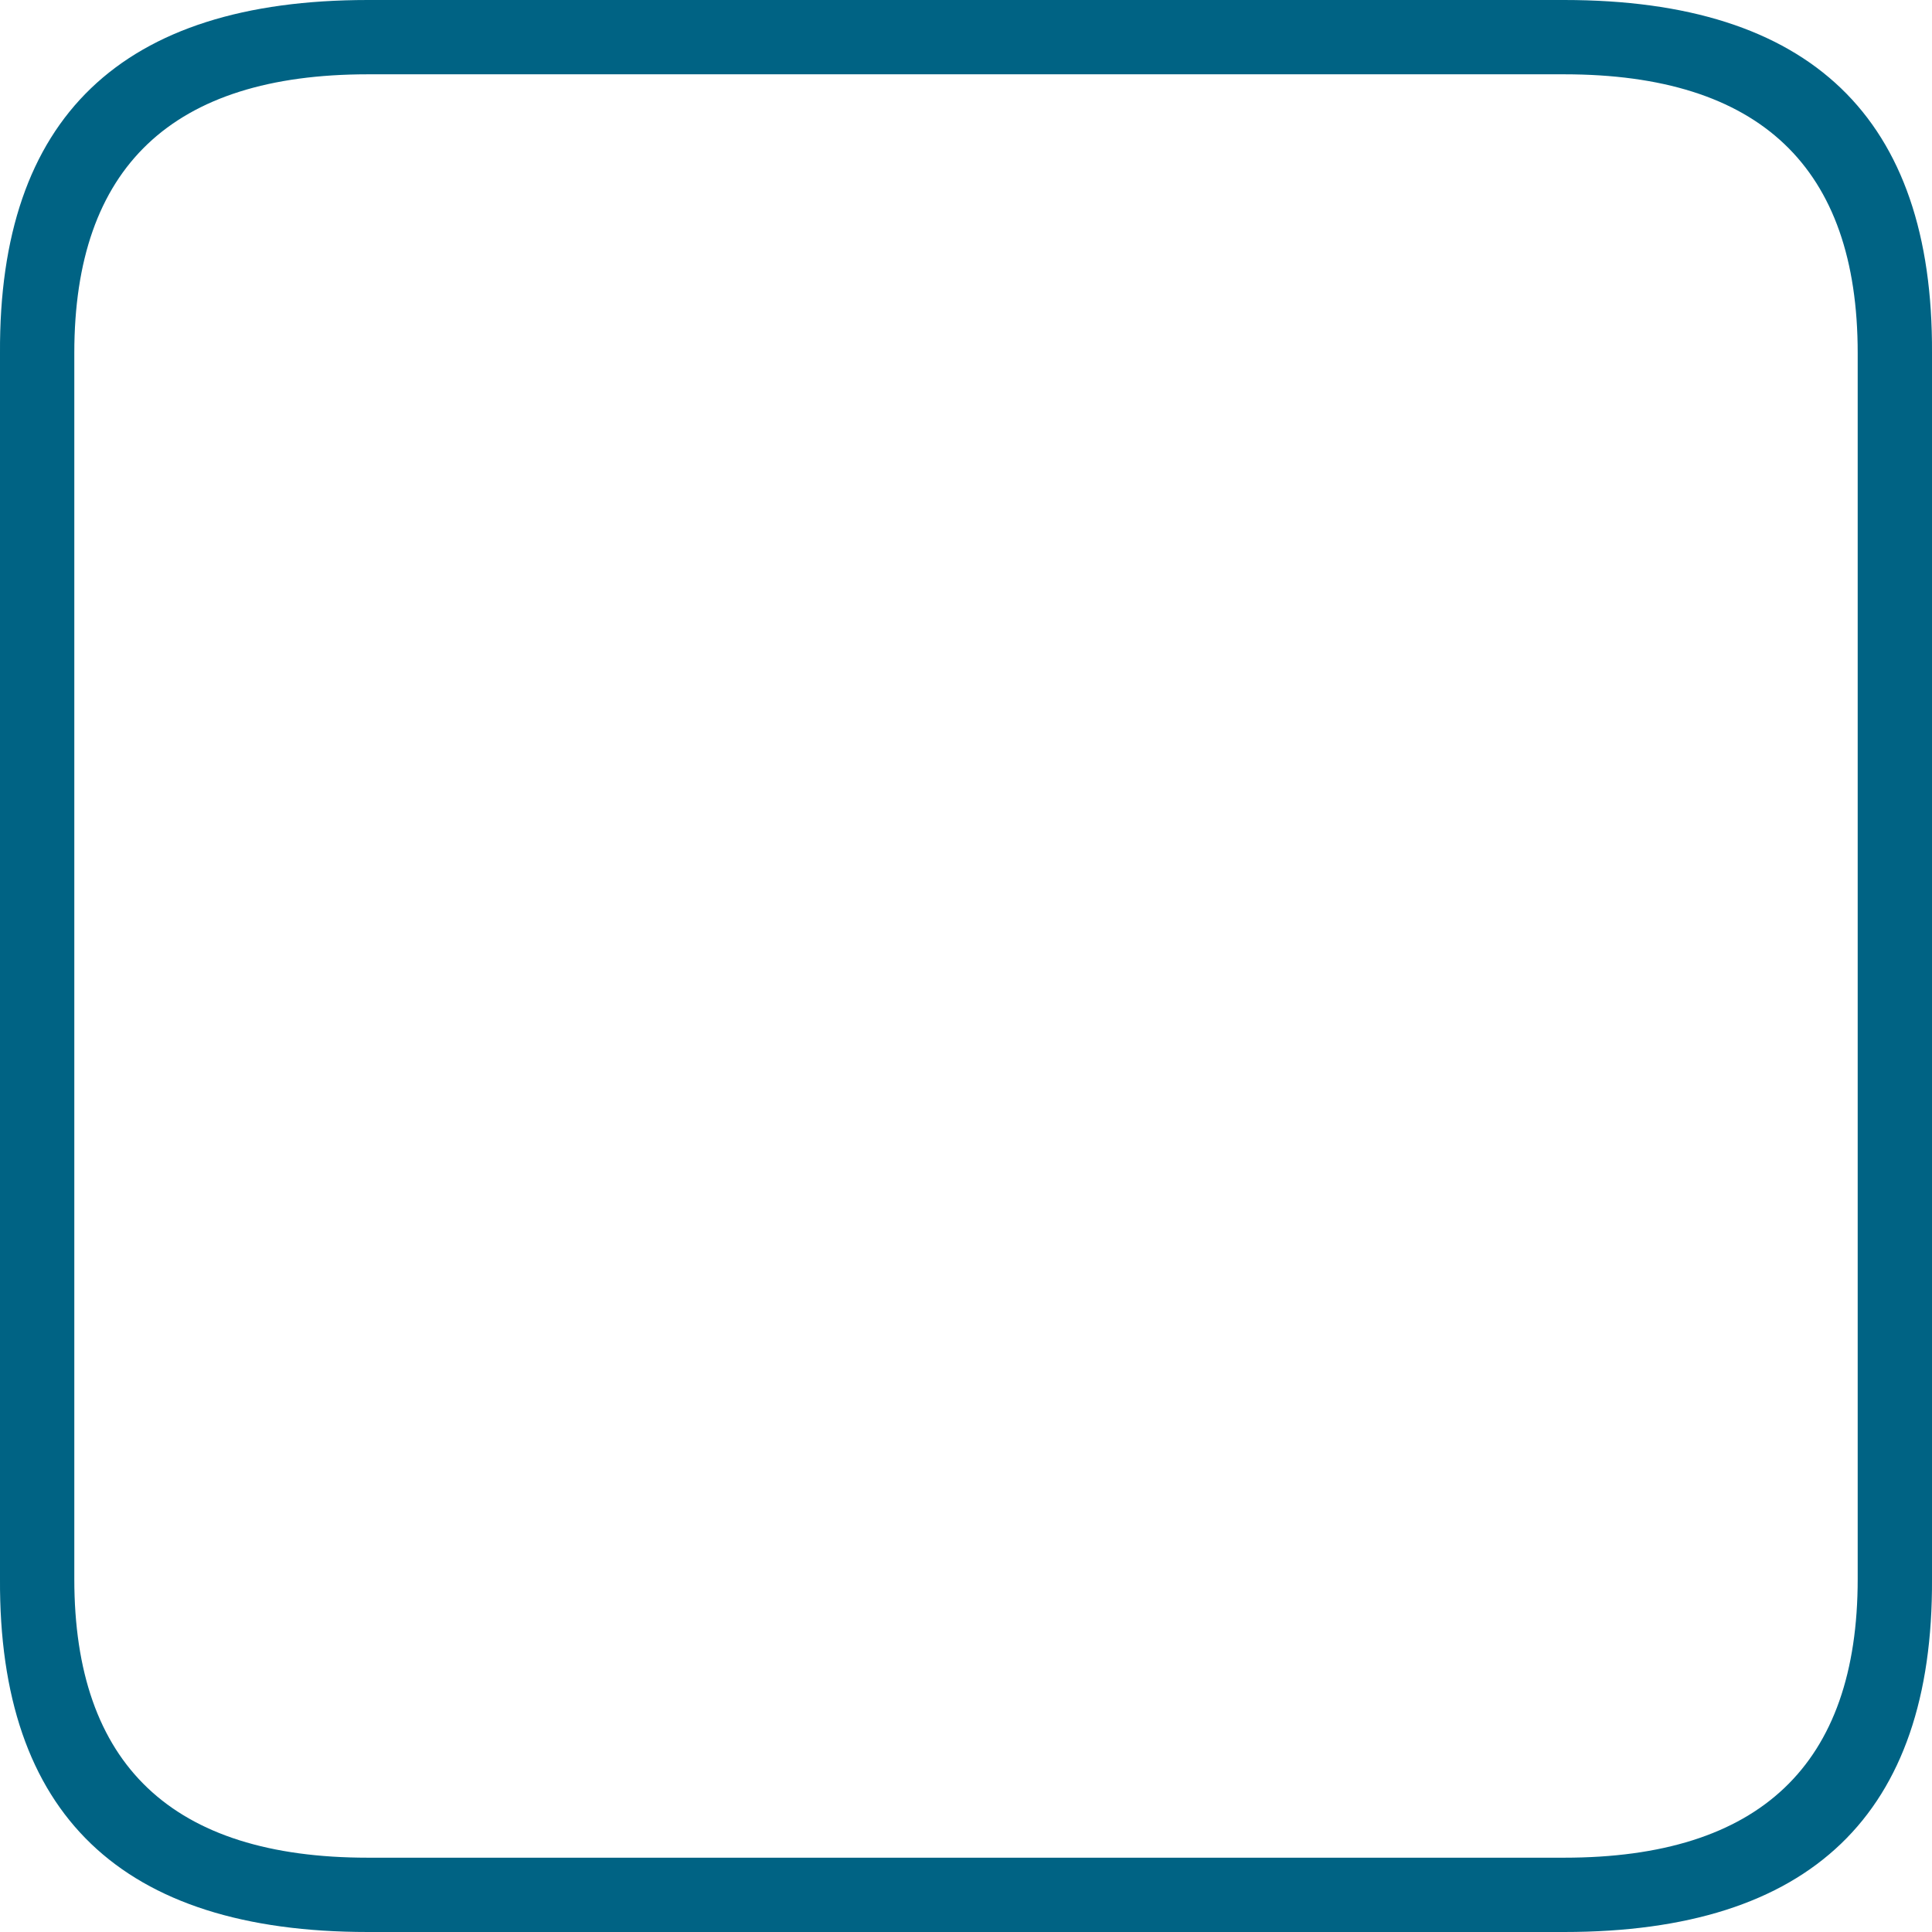 <?xml version="1.0" encoding="UTF-8" standalone="no"?>
<svg xmlns:ffdec="https://www.free-decompiler.com/flash" xmlns:xlink="http://www.w3.org/1999/xlink" ffdec:objectType="shape" height="52.0px" width="52.0px" xmlns="http://www.w3.org/2000/svg">
  <g transform="matrix(1.0, 0.0, 0.0, 1.0, 0.0, 0.0)">
    <path d="M50.0 42.5 L50.0 9.5 Q50.0 2.0 42.1 2.0 L9.9 2.0 Q2.0 2.0 2.0 9.5 L2.0 42.5 Q2.0 50.0 9.9 50.0 L42.1 50.0 Q50.0 50.0 50.0 42.5 M52.0 42.5 Q52.05 52.0 42.1 52.0 L9.9 52.0 Q-0.05 52.0 0.0 42.5 L0.0 9.5 Q-0.05 0.0 9.9 0.0 L42.1 0.0 Q52.05 0.0 52.0 9.5 L52.0 42.5" fill="#006384" fill-rule="evenodd" stroke="none"/>
  </g>
</svg>
